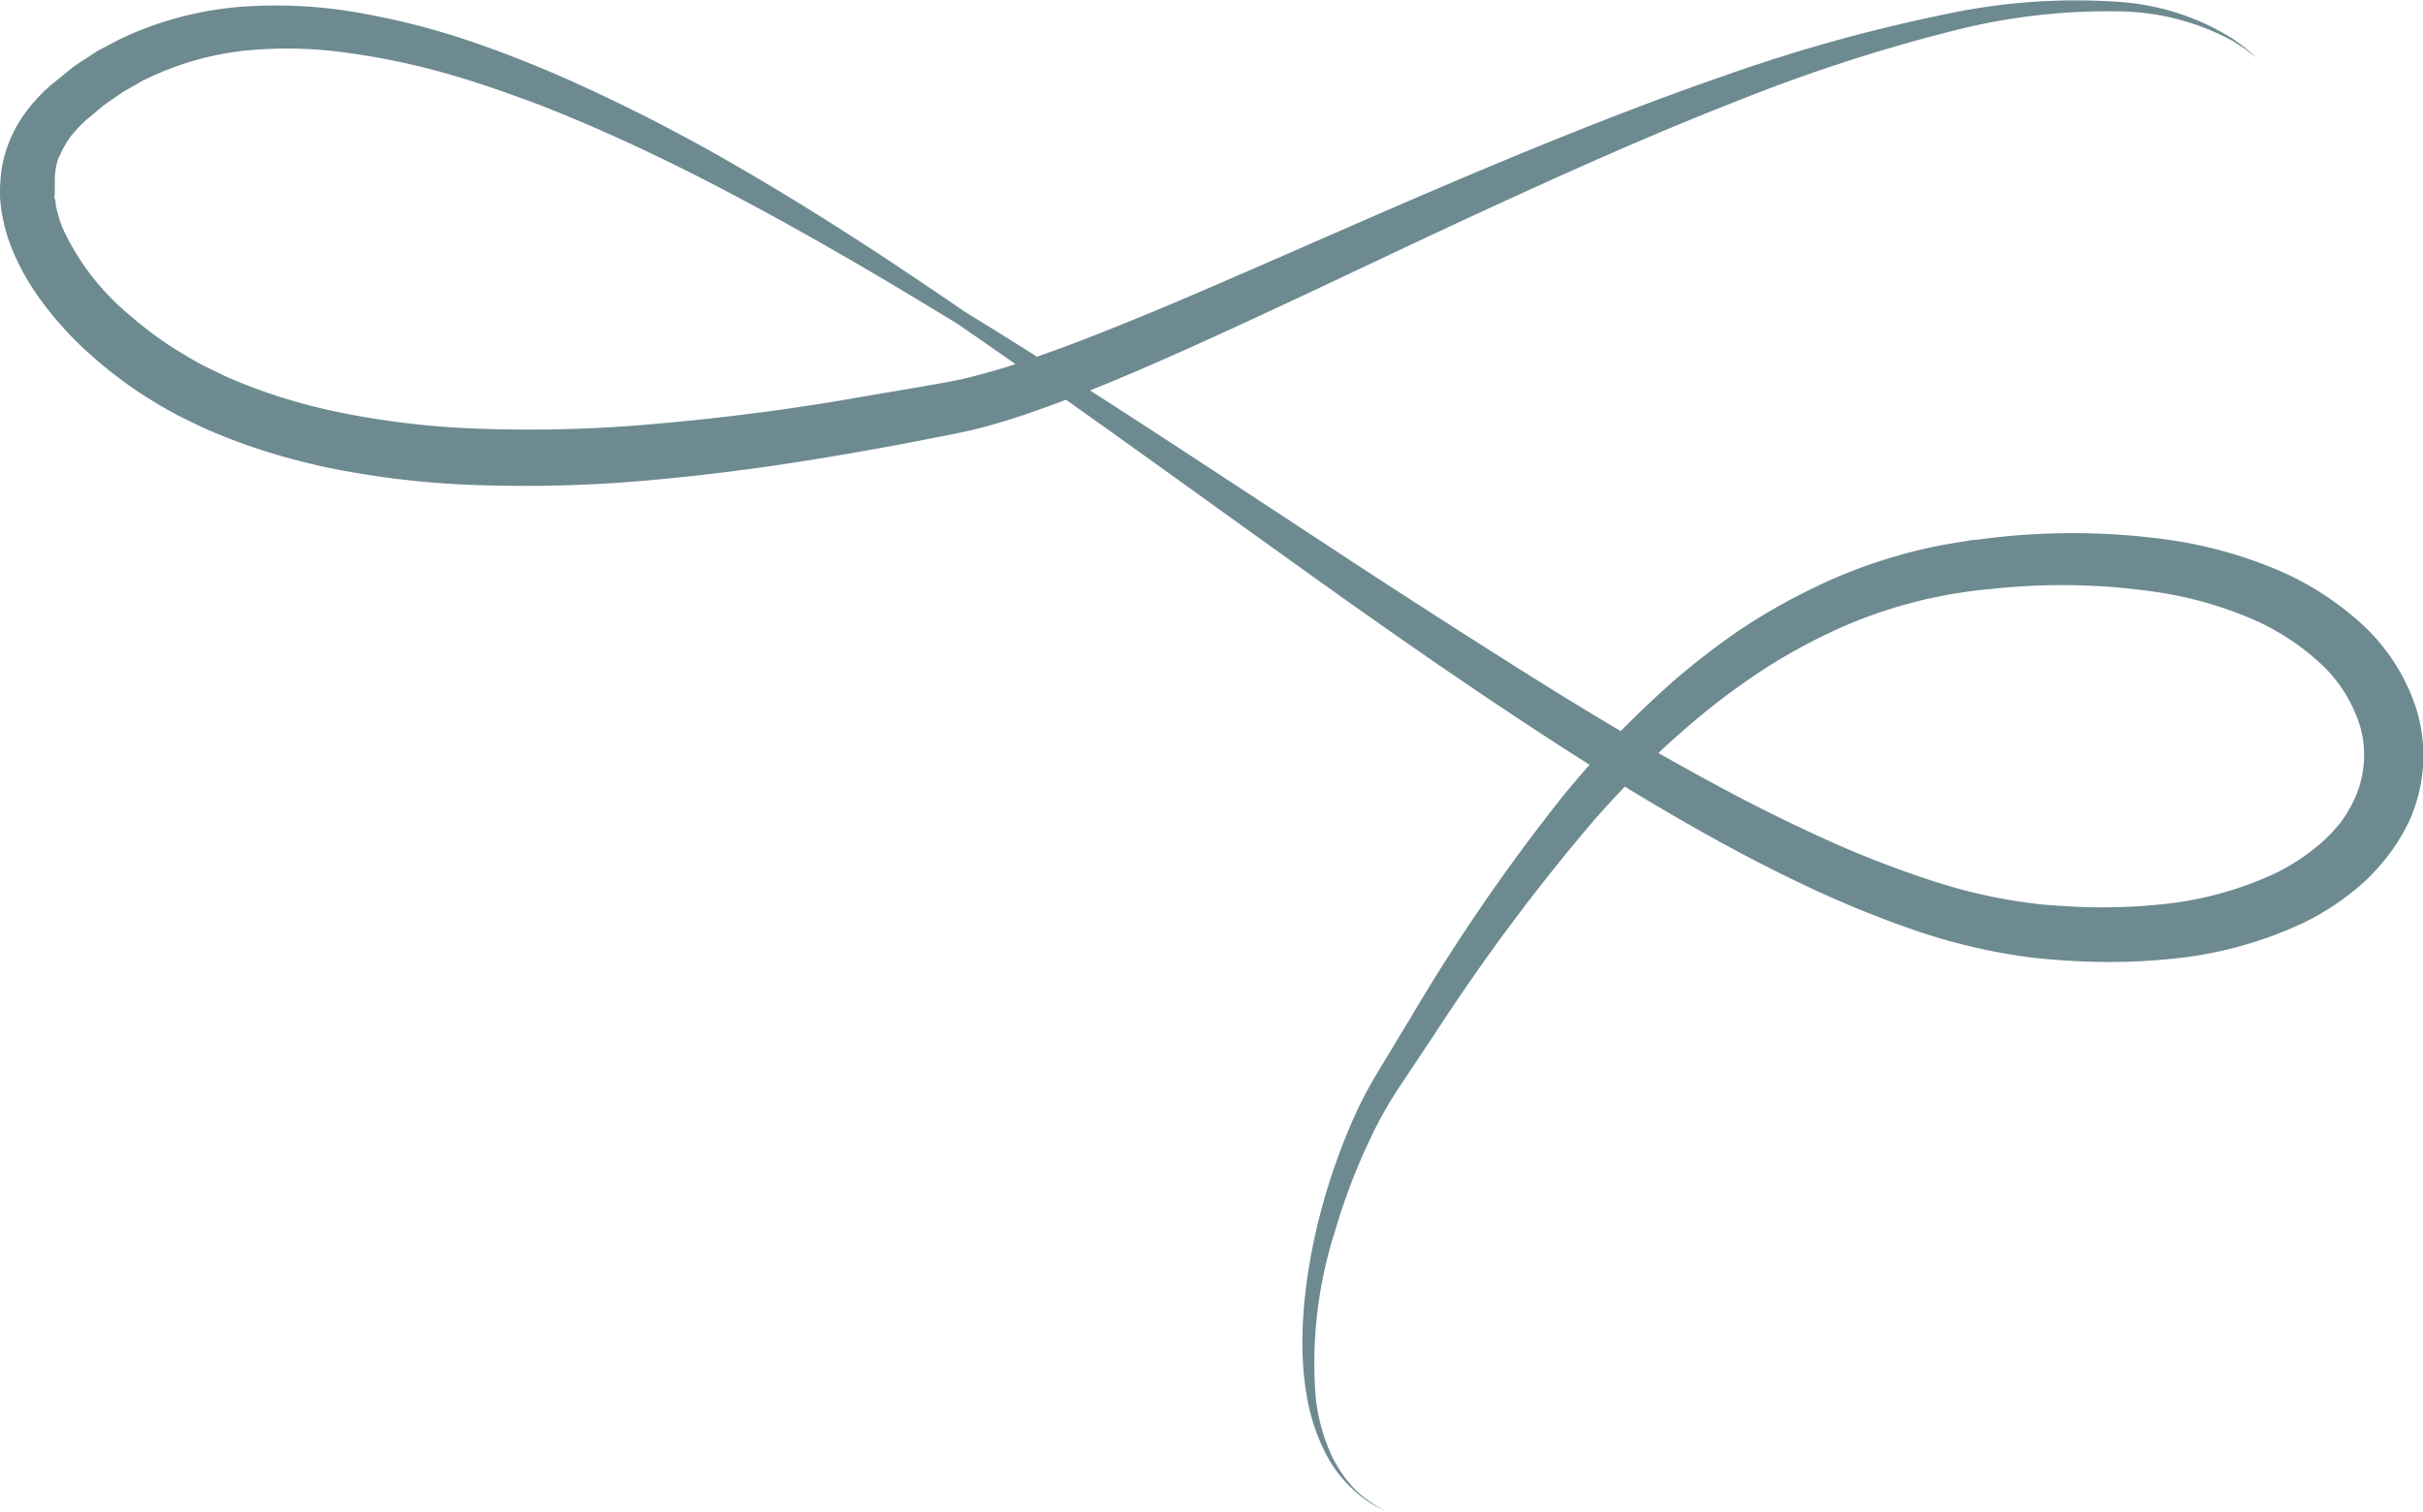 <svg xmlns="http://www.w3.org/2000/svg" viewBox="0 0 241.97 150.95"><defs><style>.cls-1{fill:#6d8a91;}</style></defs><g id="Layer_2" data-name="Layer 2"><g id="Object"><path class="cls-1" d="M138.55,151l-.84-.47a7.83,7.83,0,0,1-1-.65,9.63,9.63,0,0,1-1.24-1,12.53,12.53,0,0,1-2.54-3.64,18.71,18.71,0,0,1-1.55-5.8A43.33,43.33,0,0,1,133.3,123a62.55,62.55,0,0,1,3.71-9.65,40.28,40.28,0,0,1,2.78-4.87l3.38-5.07a203.08,203.08,0,0,1,16.15-21.66c1.61-1.81,3.29-3.6,5.06-5.36S168,73,170,71.33a72.52,72.52,0,0,1,6.27-4.58,58.16,58.16,0,0,1,6.95-3.8,45.9,45.9,0,0,1,7.61-2.73c1.31-.38,2.66-.62,4-.89l2-.3q.51-.08,1.05-.12L199,58.8a64.7,64.7,0,0,1,17.24.46,38.67,38.67,0,0,1,8.25,2.38,24.23,24.23,0,0,1,7,4.39,14.34,14.34,0,0,1,4.19,6.47,10.47,10.47,0,0,1-.55,7.28A12.85,12.85,0,0,1,233.84,82,15.58,15.58,0,0,1,232,84a21.08,21.08,0,0,1-4.66,3.15A34.86,34.86,0,0,1,216,90.29a57.66,57.66,0,0,1-6,.32c-2,0-4-.12-6-.28a53.3,53.3,0,0,1-11.39-2.49,101.72,101.72,0,0,1-10.82-4.26q-5.25-2.4-10.2-5.08c-6.6-3.54-12.84-7.28-18.76-11s-11.53-7.32-16.86-10.8l-15.07-9.89c-9.46-6.2-17.72-11.5-24.54-15.67-6.58-4.51-14.74-10-24.64-15.62A177.08,177.08,0,0,0,55.37,7.35c-3-1.27-6.11-2.49-9.38-3.56A74.69,74.69,0,0,0,35.63,1.24,47.6,47.6,0,0,0,24.3.66,34.25,34.25,0,0,0,12.65,3.6a15,15,0,0,0-1.39.69L9.9,5c-.46.25-.87.56-1.31.84s-.87.56-1.3.86l-1.22,1-.61.49a5.8,5.8,0,0,0-.61.52,13.47,13.47,0,0,0-1.2,1.19c-.19.21-.39.42-.57.64l-.53.69-.25.35-.24.37-.46.75-.39.8c-.07.13-.13.26-.19.4l-.16.42a12.16,12.16,0,0,0-.8,3.48L0,18.68l0,.88a8.47,8.47,0,0,0,.07.88,8.28,8.28,0,0,0,.12.87,17.6,17.6,0,0,0,.91,3.31,24.83,24.83,0,0,0,3.3,5.79,34.77,34.77,0,0,0,4.46,4.85,43.33,43.33,0,0,0,5.24,4.06c.94.6,1.89,1.19,2.88,1.73l.74.41.75.37,1.51.74A58.52,58.52,0,0,0,26.3,45a66.54,66.54,0,0,0,6.56,1.72,88.31,88.31,0,0,0,13.5,1.67A137.86,137.86,0,0,0,66,47.85c6.41-.59,12.67-1.5,18.76-2.55q4.56-.79,9-1.67c.75-.15,1.45-.28,2.23-.45l1.18-.26,1.15-.29c1.52-.42,3-.87,4.42-1.36,2.87-1,5.61-2.06,8.3-3.17s5.31-2.27,7.88-3.42c10.27-4.63,19.83-9.29,28.87-13.46s17.48-7.93,25.35-11a169.31,169.31,0,0,1,21.64-7.08,62.4,62.4,0,0,1,17-2,24.46,24.46,0,0,1,10.45,2.56c.27.15.53.27.77.41l.64.41.54.35.42.33.77.59-.72-.64-.4-.35-.53-.39-.62-.45c-.22-.16-.48-.3-.75-.47A24.37,24.37,0,0,0,211.9.21a61.94,61.94,0,0,0-17.48,1.18,164.84,164.84,0,0,0-22.27,6.19c-8.08,2.79-16.77,6.25-26,10.15S127.23,26,117,30.35c-2.57,1.08-5.18,2.15-7.83,3.19s-5.33,2-8,2.9c-1.36.44-2.73.83-4.09,1.17l-1,.25-1,.2c-.69.14-1.46.27-2.18.4-3,.53-5.93,1-8.93,1.53-6,1-12.12,1.78-18.34,2.32a139,139,0,0,1-18.84.46,84.94,84.94,0,0,1-12.59-1.53,58.63,58.63,0,0,1-6-1.53,52.16,52.16,0,0,1-5.65-2.12l-1.34-.65-.67-.32-.65-.34c-.86-.46-1.69-1-2.51-1.48a38.92,38.92,0,0,1-4.61-3.48,24.54,24.54,0,0,1-6.52-8.55,13.45,13.45,0,0,1-.69-2.33c0-.19,0-.38-.09-.57s0-.39,0-.57l0-.57,0-.56A7.49,7.49,0,0,1,5.76,16l.09-.26L6,15.51,6.2,15l.29-.49.14-.24L6.8,14l.33-.47.39-.44a9.61,9.61,0,0,1,.83-.86,3.4,3.4,0,0,1,.48-.43l.51-.42,1-.85,1.08-.75c.37-.24.71-.51,1.09-.73l1.13-.64a9.07,9.07,0,0,1,1.15-.61,29.73,29.73,0,0,1,9.93-2.77A42.81,42.81,0,0,1,35,5.32a71.73,71.73,0,0,1,9.83,2.09C48,8.32,51,9.4,54,10.52c5.88,2.31,11.32,4.86,16.34,7.43,10,5.15,18.43,10.21,25.23,14.36,6.57,4.5,14.53,10.18,23.69,16.76Q126.1,54,133.89,59.56c5.19,3.68,10.69,7.52,16.54,11.41s12,7.84,18.7,11.63c3.33,1.9,6.78,3.73,10.38,5.46a106.33,106.33,0,0,0,11.31,4.7,59.11,59.11,0,0,0,12.6,2.93c2.15.2,4.32.35,6.53.37a60.23,60.23,0,0,0,6.68-.29A40,40,0,0,0,230,92.17a26.18,26.18,0,0,0,6.05-4.06,21,21,0,0,0,2.52-2.79,18.31,18.31,0,0,0,2-3.28,15.82,15.82,0,0,0,.81-11,19.65,19.65,0,0,0-5.83-9,29.72,29.72,0,0,0-8.75-5.39A44.05,44.05,0,0,0,217.21,54a69.25,69.25,0,0,0-18.78-.23l-1.13.14c-.38,0-.75.09-1.14.15l-2.29.38c-1.5.32-3,.64-4.45,1.08a50.21,50.21,0,0,0-8.36,3.21A61.24,61.24,0,0,0,173.6,63a76.36,76.36,0,0,0-6.55,5.07c-2,1.78-3.94,3.63-5.75,5.51s-3.47,3.8-5.06,5.72a192.81,192.81,0,0,0-15.55,22.64c-1.08,1.77-2.13,3.51-3.15,5.2a41.09,41.09,0,0,0-2.69,5.28,62.44,62.44,0,0,0-3.34,10.14c-1.51,6.47-1.83,12.28-1,16.91a19.62,19.62,0,0,0,2,5.91,13,13,0,0,0,2.86,3.59,10.23,10.23,0,0,0,1.33,1,6.53,6.53,0,0,0,1,.59Z"/></g></g></svg>